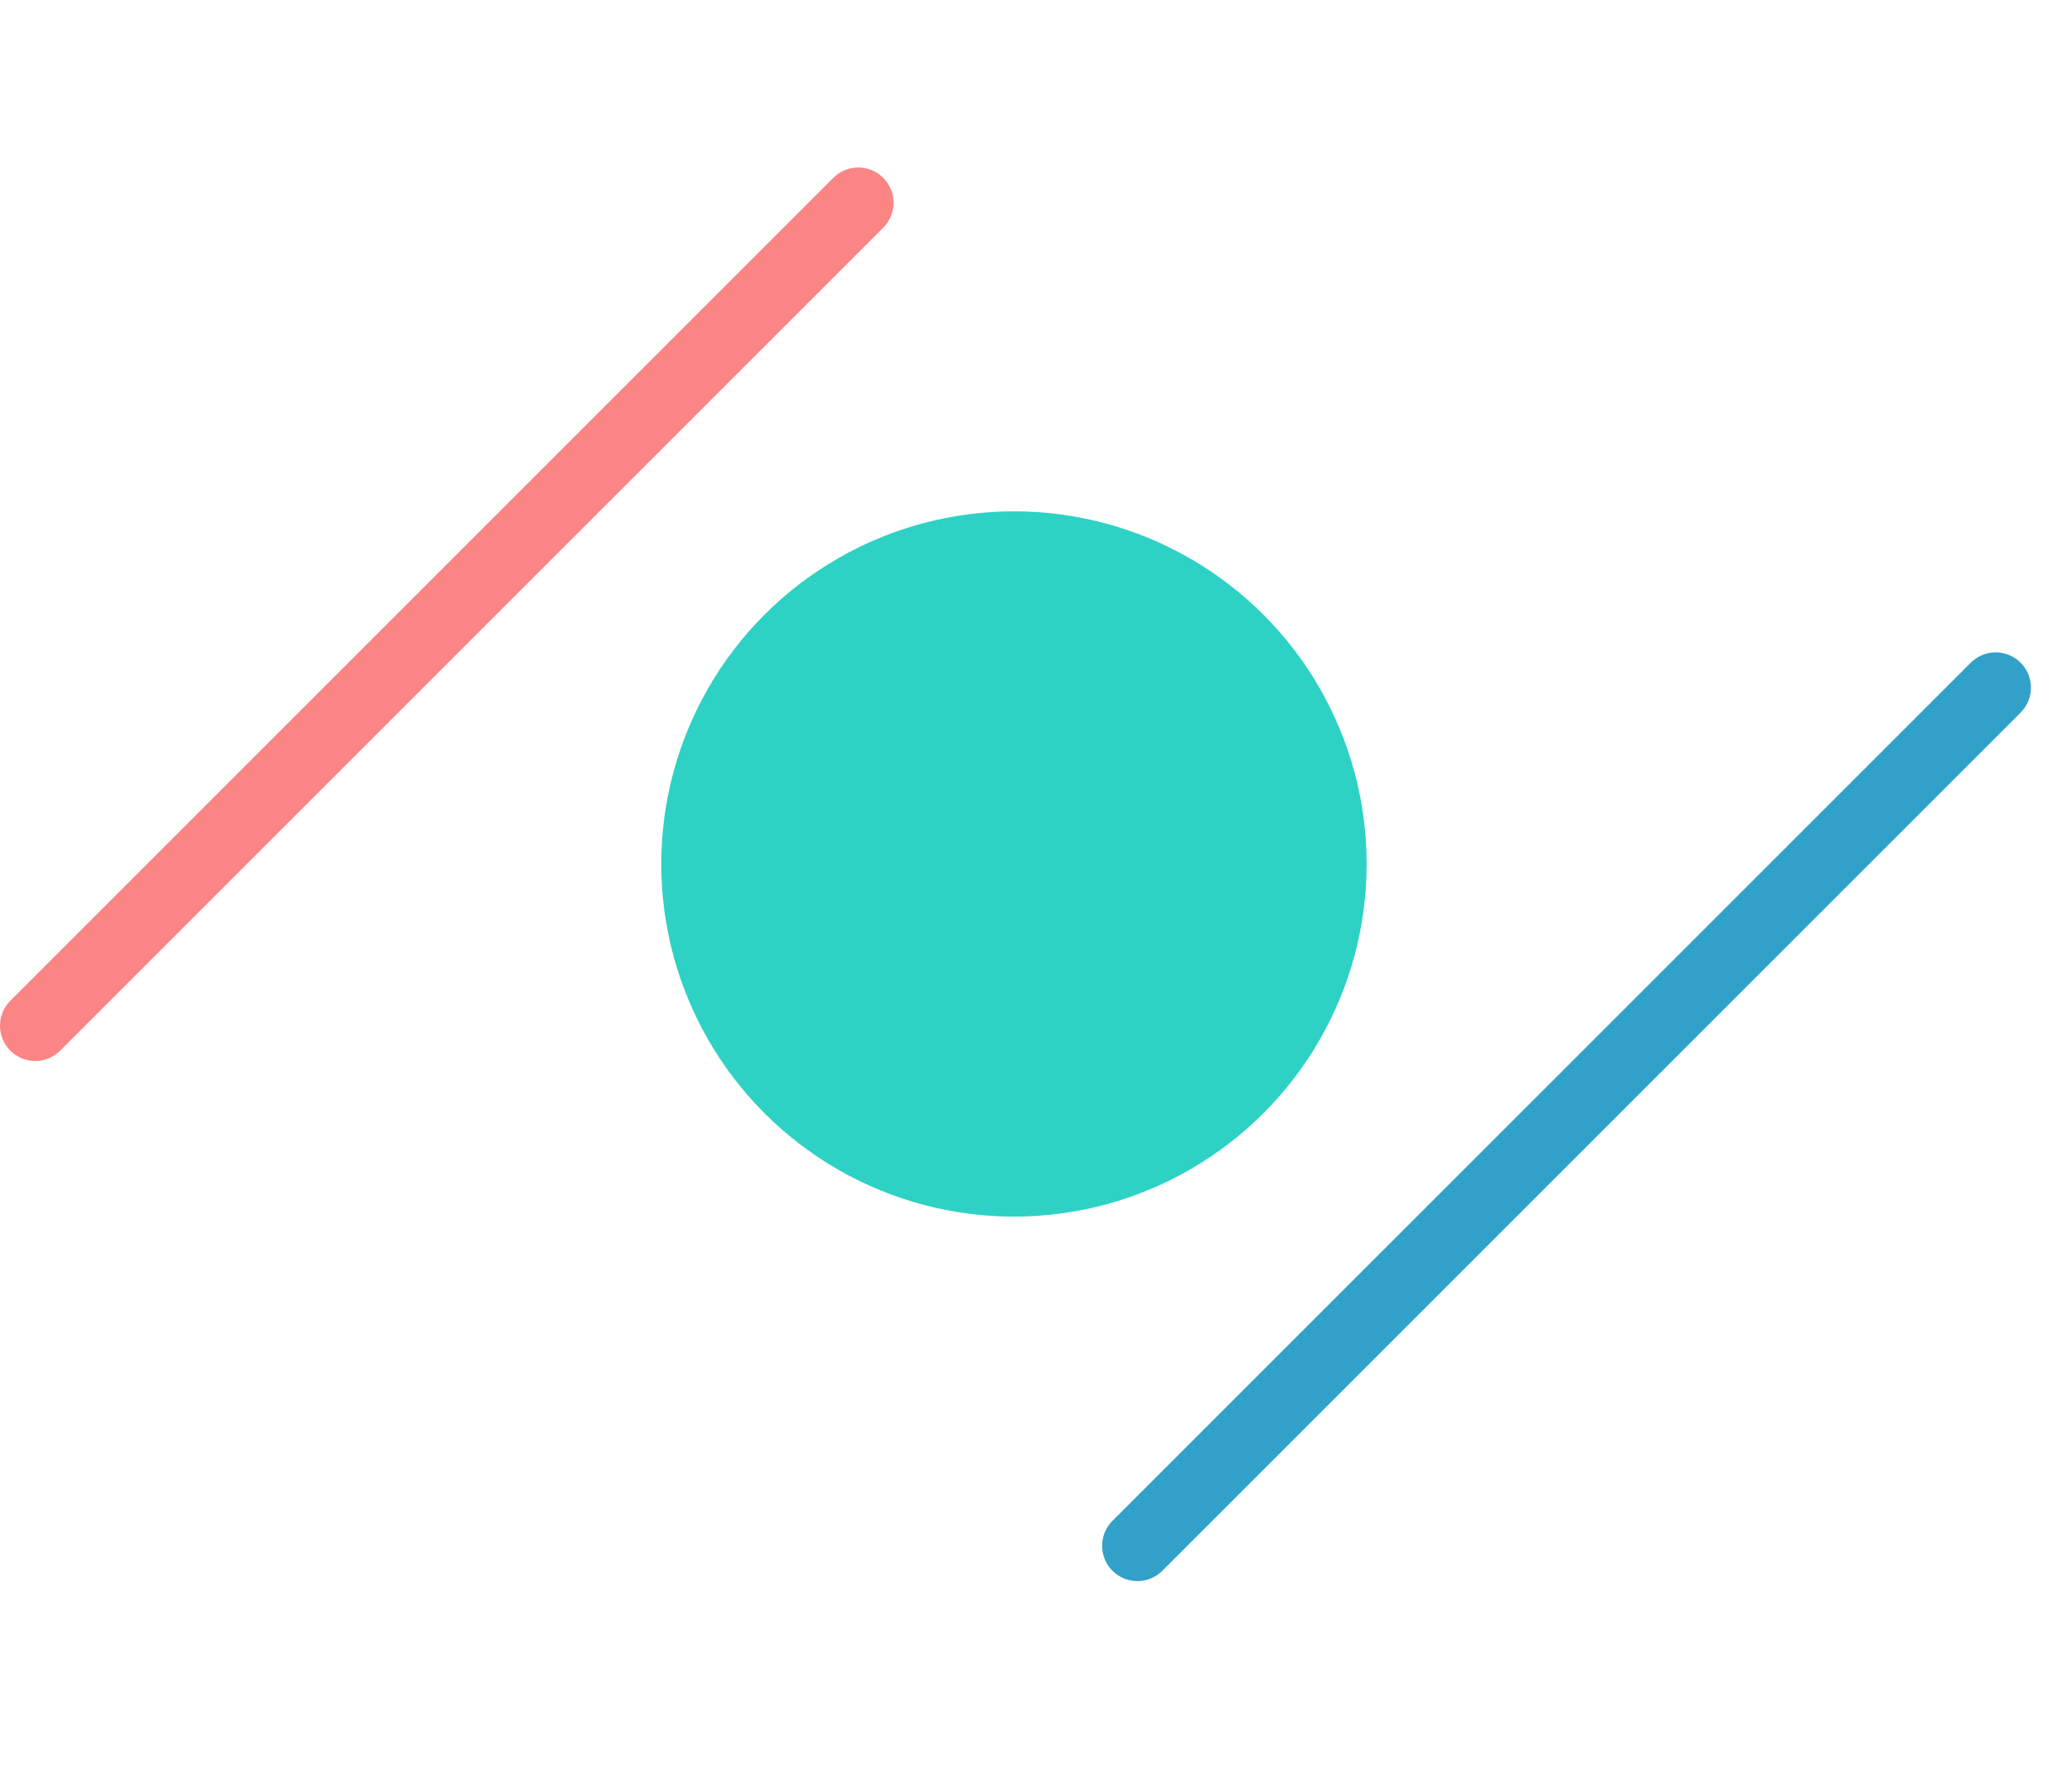 <svg width="235" height="203" viewBox="0 0 235 203" fill="none" xmlns="http://www.w3.org/2000/svg">
<circle cx="115" cy="98" r="40" fill="#2DD2C5"/>
<line x1="129" y1="175.343" x2="226.343" y2="78" stroke="#31A1C9" stroke-width="8" stroke-linecap="round"/>
<line x1="4" y1="116.343" x2="97.343" y2="23" stroke="#FB8485" stroke-width="8" stroke-linecap="round"/>
</svg>
